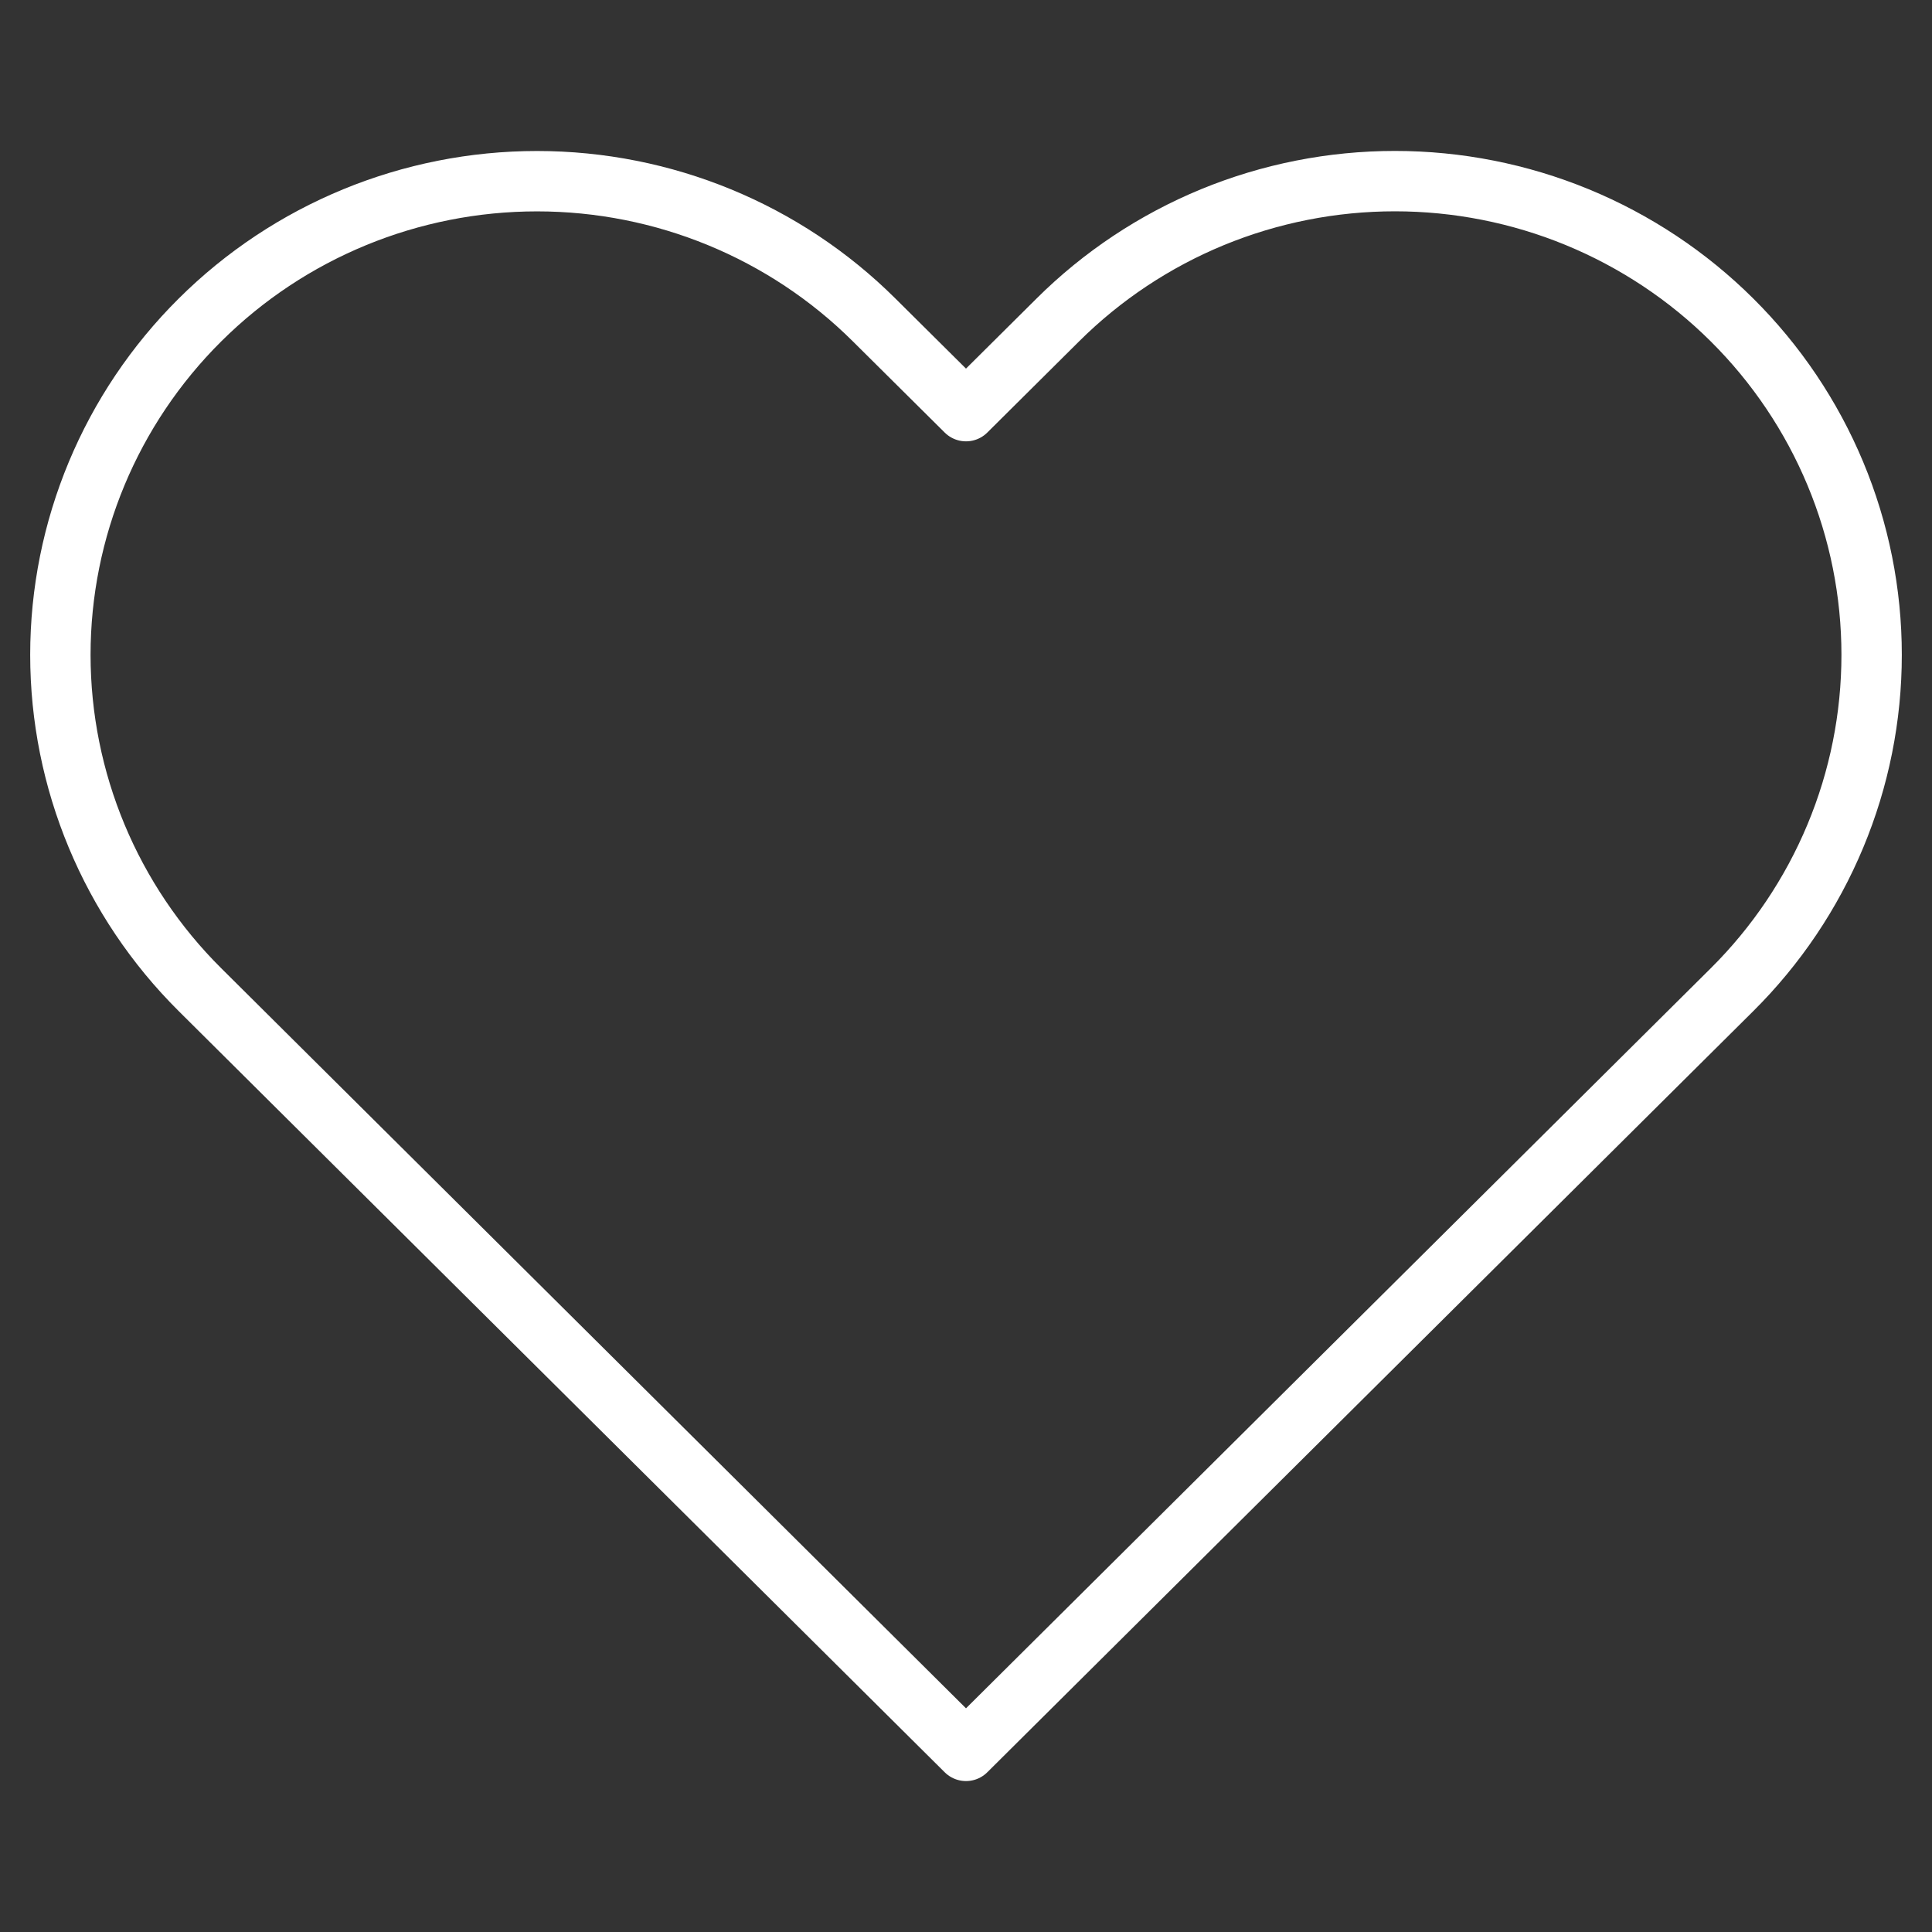 <svg width="32" height="32" viewBox="0 0 32 32" fill="none" xmlns="http://www.w3.org/2000/svg">
<rect x="0" y="0" width="32" height="32" fill="#333333" stroke="none"/>
<path d="M28.687 5.299C27.954 4.57 27.083 3.992 26.125 3.597C25.168 3.203 24.141 3 23.104 3C22.067 3 21.04 3.203 20.082 3.597C19.124 3.992 18.254 4.57 17.521 5.299L16 6.81L14.478 5.299C12.998 3.827 10.989 3.001 8.895 3.001C6.801 3.001 4.793 3.827 3.313 5.299C1.832 6.77 1 8.765 1 10.846C1 12.927 1.832 14.922 3.313 16.393L4.834 17.905L16 29L27.165 17.905L28.687 16.393C29.42 15.665 30.002 14.8 30.399 13.848C30.796 12.897 31 11.876 31 10.846C31 9.816 30.796 8.795 30.399 7.844C30.002 6.892 29.42 6.027 28.687 5.299Z" stroke="white" stroke-linecap="round" stroke-linejoin="round"/>
</svg>
